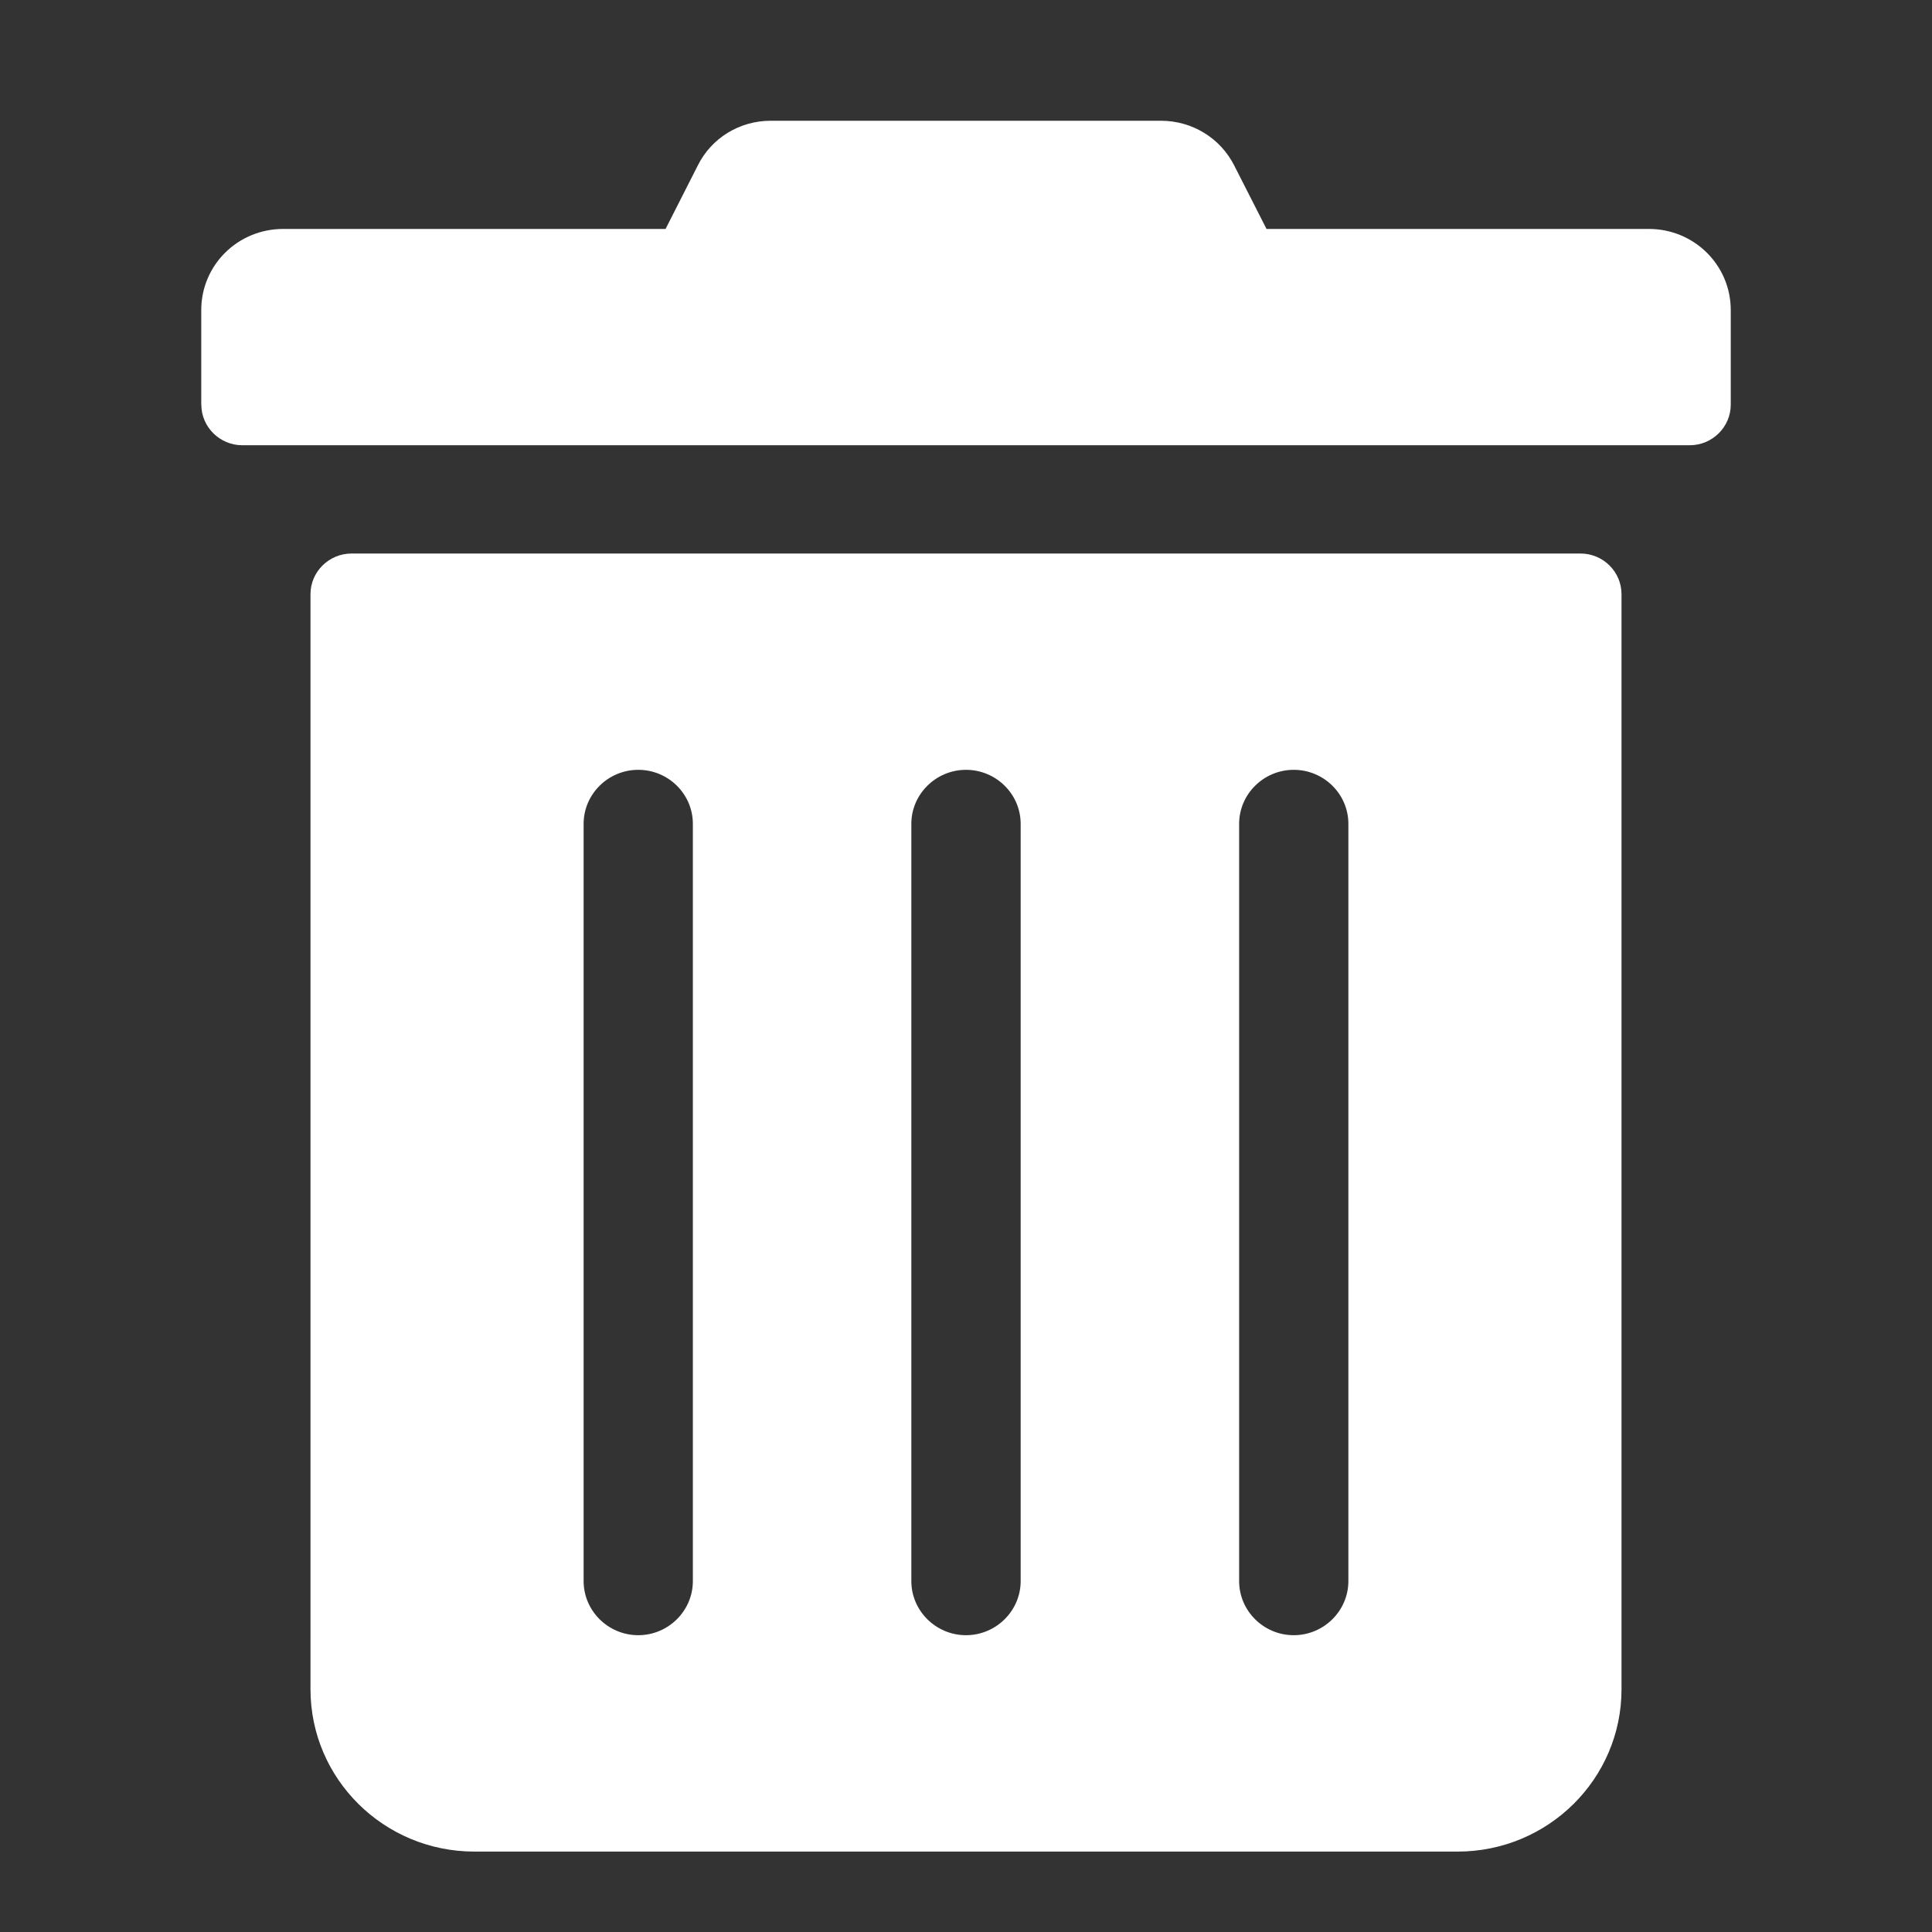 <svg xmlns="http://www.w3.org/2000/svg" width="24" height="24" viewBox="0 0 24 24">
    <rect x="0" y="0" width="24" height="24" fill="#333333" stroke="none"/>
    <path fill="#FFF" d="M2.5 5.027V3.852c0-.559.454-1.008 1.018-1.008h4.75l.399-.786c.17-.344.521-.558.907-.558h4.848c.386 0 .738.214.911.558l.4.786h4.75c.563 0 1.017.45 1.017 1.008v1.175c0 .277-.229.504-.509.504H3.01c-.28 0-.509-.227-.509-.504zM20.143 7.38v13.605c0 1.113-.912 2.016-2.036 2.016H5.893c-1.124 0-2.036-.903-2.036-2.016V7.38c0-.277.23-.504.51-.504h15.267c.28 0 .509.227.509.504zM8.607 10.234c0-.37-.305-.671-.678-.671-.374 0-.679.302-.679.671v9.407c0 .37.305.672.679.672.373 0 .678-.303.678-.672v-9.407zm4.072 0c0-.37-.306-.671-.679-.671-.373 0-.679.302-.679.671v9.407c0 .37.306.672.679.672.373 0 .679-.303.679-.672v-9.407zm4.071 0c0-.37-.305-.671-.679-.671-.373 0-.678.302-.678.671v9.407c0 .37.305.672.678.672.374 0 .679-.303.679-.672v-9.407z"/>
</svg>
